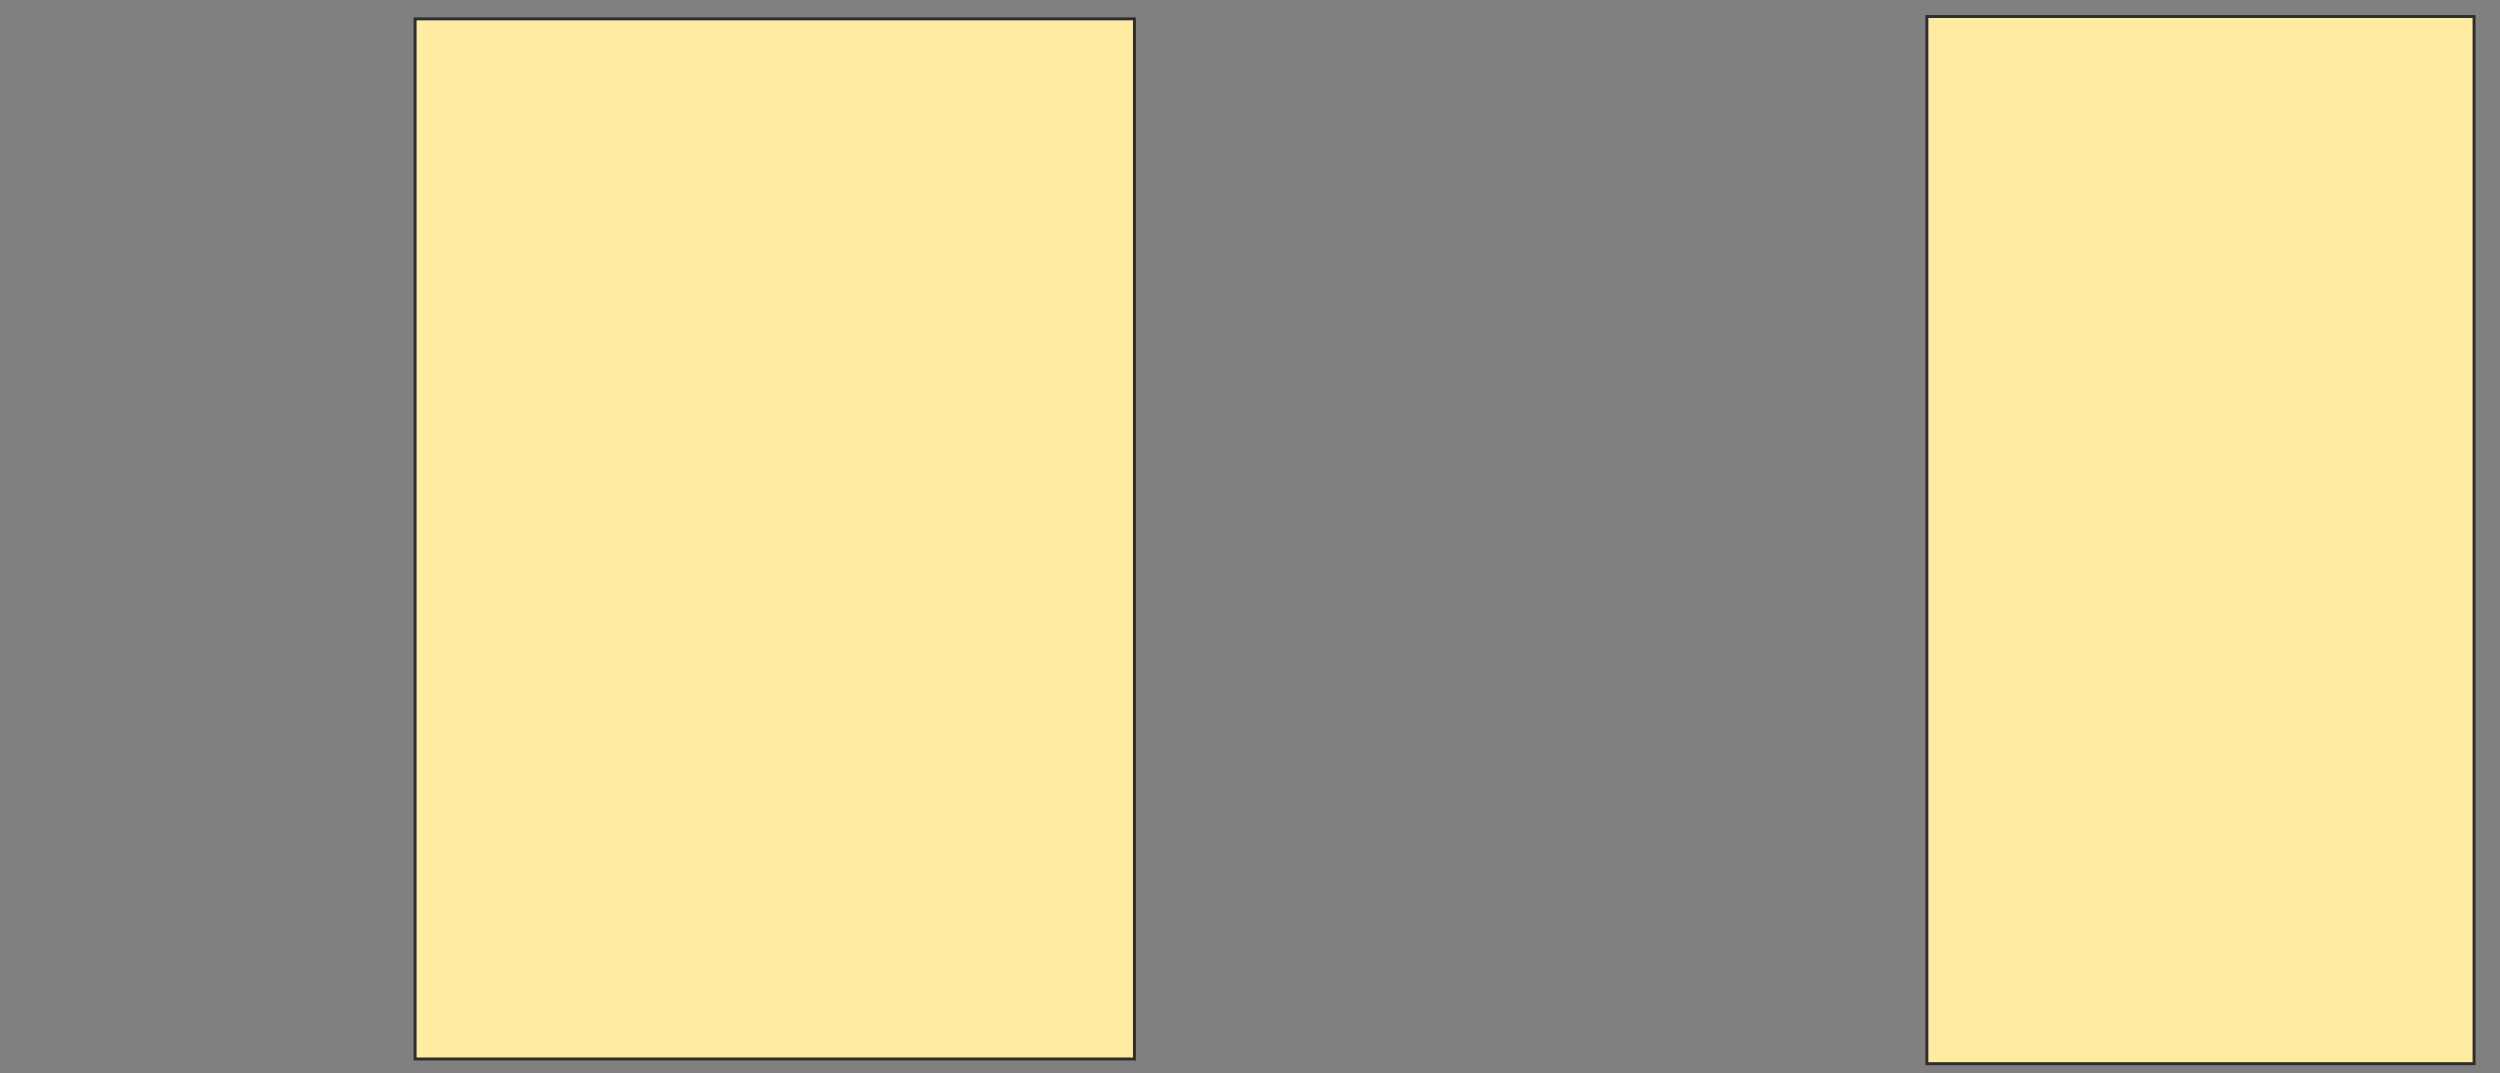 <svg height="364" width="848" xmlns="http://www.w3.org/2000/svg">
 <rect width="100%" height="100%" fill="#808080" stroke="none"/>
 <!-- Created with Image Occlusion Enhanced -->
 <g>
  <title>Labels</title>
 </g>
 <g>
  <title>Masks</title>
  <rect fill="#FFEBA2" height="352.8" id="6218b815d3914801b563c39312b32585-ao-1" stroke="#2D2D2D" width="244" x="140.8" y="6.4"/>
  
  <rect fill="#FFEBA2" height="355.2" id="6218b815d3914801b563c39312b32585-ao-3" stroke="#2D2D2D" width="185.6" x="653.6" y="5.6"/>
 </g>
</svg>